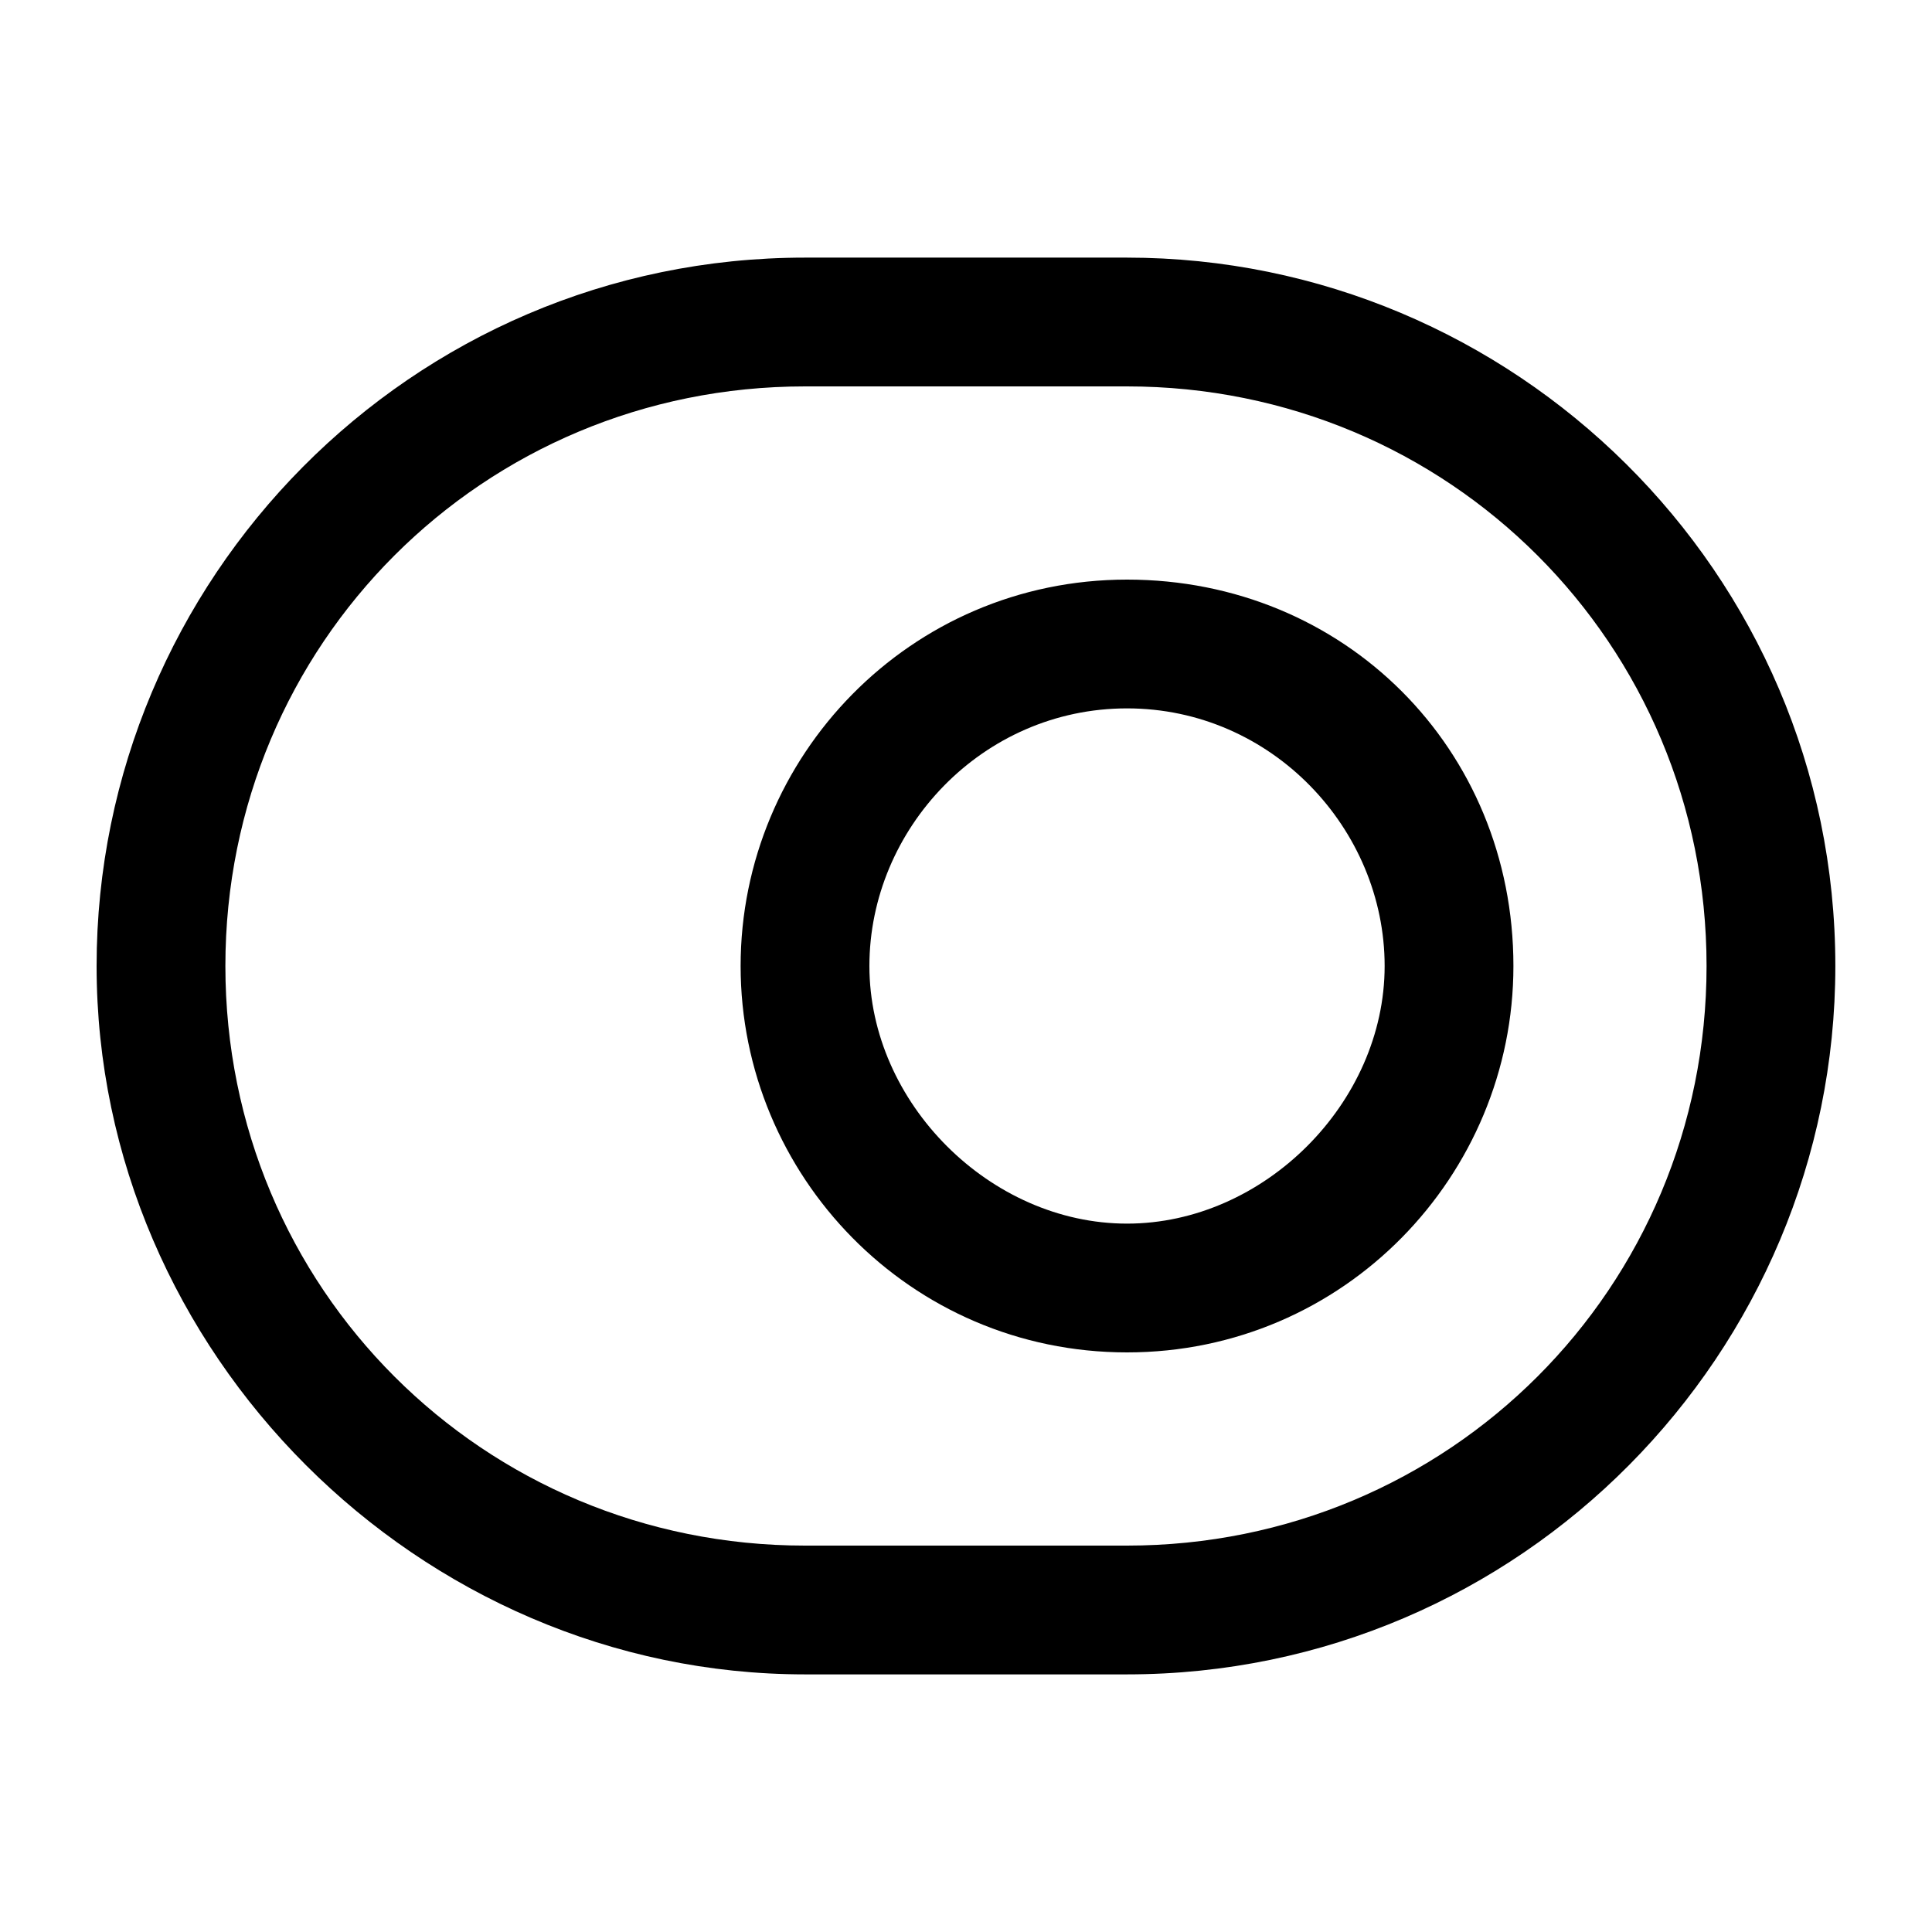 <svg xmlns="http://www.w3.org/2000/svg" width="32" height="32"><path d="M13.333 6.4c-5.333 0-9.6 4.267-9.6 9.6s4.267 9.6 9.6 9.6h5.333c5.333 0 9.6-4.267 9.6-9.6s-4.267-9.6-9.6-9.6zM1.6 16c0-6.4 5.2-11.733 11.733-11.733h5.333c6.4 0 11.733 5.2 11.733 11.733 0 6.4-5.2 11.733-11.733 11.733h-5.333C6.933 27.733 1.6 22.4 1.6 16"/><path d="M18.667 11.733c-2.4 0-4.267 2-4.267 4.267s2 4.267 4.267 4.267 4.267-2 4.267-4.267-1.867-4.267-4.267-4.267M12.267 16c0-3.467 2.8-6.4 6.4-6.4s6.4 2.8 6.4 6.4c0 3.467-2.8 6.4-6.4 6.4s-6.4-2.933-6.4-6.4"/></svg>